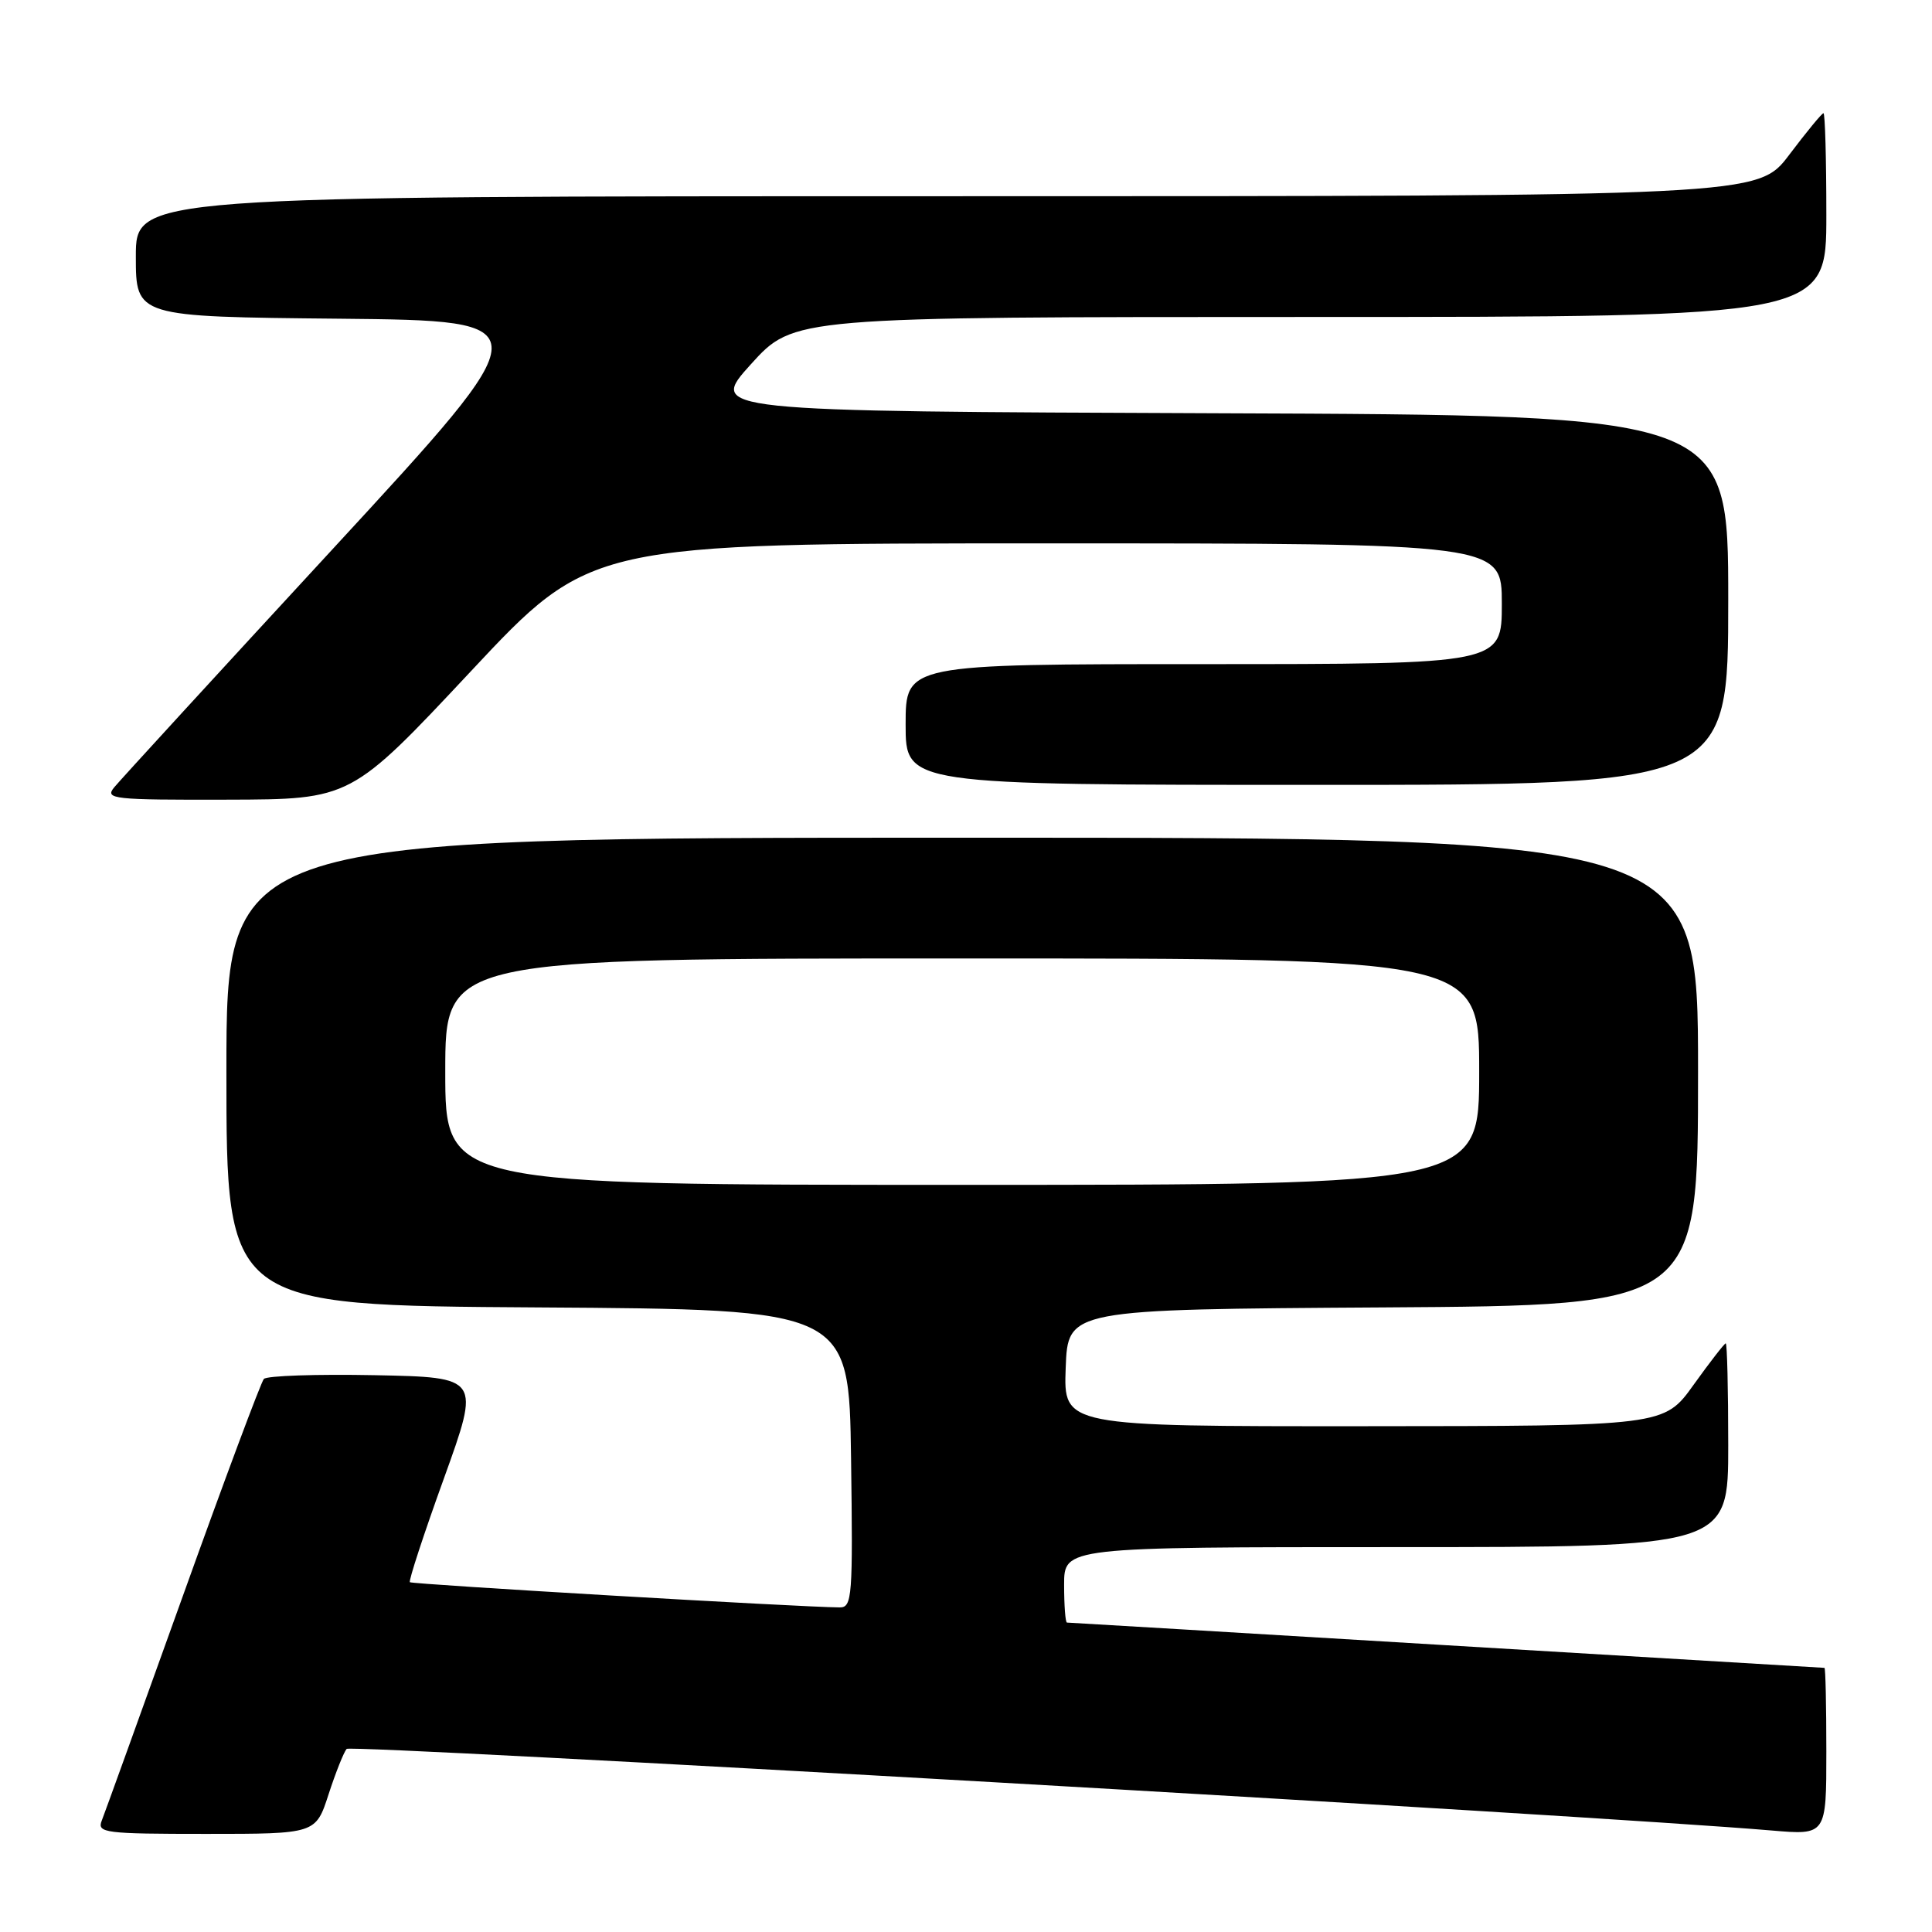<?xml version="1.0" encoding="UTF-8" standalone="no"?>
<!DOCTYPE svg PUBLIC "-//W3C//DTD SVG 1.1//EN" "http://www.w3.org/Graphics/SVG/1.1/DTD/svg11.dtd" >
<svg xmlns="http://www.w3.org/2000/svg" xmlns:xlink="http://www.w3.org/1999/xlink" version="1.1" viewBox="0 0 256 256">
 <g >
 <path fill="currentColor"
d=" M 43.54 237.75 C 44.48 234.86 45.56 232.16 45.93 231.74 C 46.51 231.11 211.12 240.54 234.75 242.55 C 242.00 243.17 242.00 243.17 242.00 232.09 C 242.00 225.99 241.89 221.00 241.75 221.00 C 241.61 221.00 219.06 219.65 191.63 218.00 C 164.20 216.35 141.59 215.00 141.38 215.00 C 141.17 215.00 141.00 212.75 141.00 210.00 C 141.00 205.00 141.00 205.00 185.00 205.00 C 229.00 205.00 229.00 205.00 229.00 191.50 C 229.00 184.07 228.85 178.00 228.67 178.00 C 228.50 178.00 226.58 180.47 224.42 183.48 C 220.50 188.96 220.50 188.96 180.71 188.98 C 140.92 189.00 140.92 189.00 141.21 181.25 C 141.50 173.50 141.50 173.50 183.25 173.24 C 225.00 172.98 225.00 172.98 225.00 141.99 C 225.00 111.00 225.00 111.00 127.50 111.00 C 30.00 111.00 30.00 111.00 30.00 141.99 C 30.00 172.98 30.00 172.98 71.25 173.24 C 112.50 173.50 112.50 173.50 112.77 193.25 C 113.02 211.59 112.92 213.00 111.27 212.99 C 106.12 212.96 54.60 209.93 54.31 209.65 C 54.13 209.46 56.15 203.28 58.82 195.90 C 63.65 182.50 63.65 182.50 49.66 182.22 C 41.96 182.07 35.34 182.29 34.96 182.72 C 34.58 183.15 29.74 196.10 24.22 211.50 C 18.69 226.90 13.86 240.29 13.48 241.25 C 12.84 242.87 13.88 243.00 27.31 243.00 C 41.84 243.00 41.84 243.00 43.54 237.75 Z  M 62.38 88.96 C 78.25 72.00 78.25 72.00 138.63 72.00 C 199.00 72.00 199.00 72.00 199.00 80.00 C 199.00 88.00 199.00 88.00 159.50 88.00 C 120.00 88.00 120.00 88.00 120.00 96.00 C 120.00 104.00 120.00 104.00 174.50 104.00 C 229.00 104.00 229.00 104.00 229.00 79.51 C 229.00 55.01 229.00 55.01 161.43 54.76 C 93.86 54.50 93.86 54.50 99.51 48.25 C 105.17 42.00 105.17 42.00 173.58 42.00 C 242.00 42.00 242.00 42.00 242.00 28.50 C 242.00 21.07 241.83 15.00 241.62 15.00 C 241.41 15.00 239.37 17.48 237.09 20.50 C 232.94 26.00 232.94 26.00 125.47 26.00 C 18.00 26.00 18.00 26.00 18.00 33.98 C 18.00 41.97 18.00 41.97 44.99 42.23 C 71.98 42.50 71.98 42.50 44.24 72.58 C 28.98 89.12 15.88 103.41 15.13 104.33 C 13.85 105.88 14.94 106.00 30.13 105.96 C 46.50 105.92 46.50 105.92 62.38 88.96 Z  M 59.00 142.00 C 59.00 127.00 59.00 127.00 127.50 127.00 C 196.00 127.00 196.00 127.00 196.00 142.00 C 196.00 157.00 196.00 157.00 127.50 157.00 C 59.00 157.00 59.00 157.00 59.00 142.00 Z "/>
</g>
</svg>